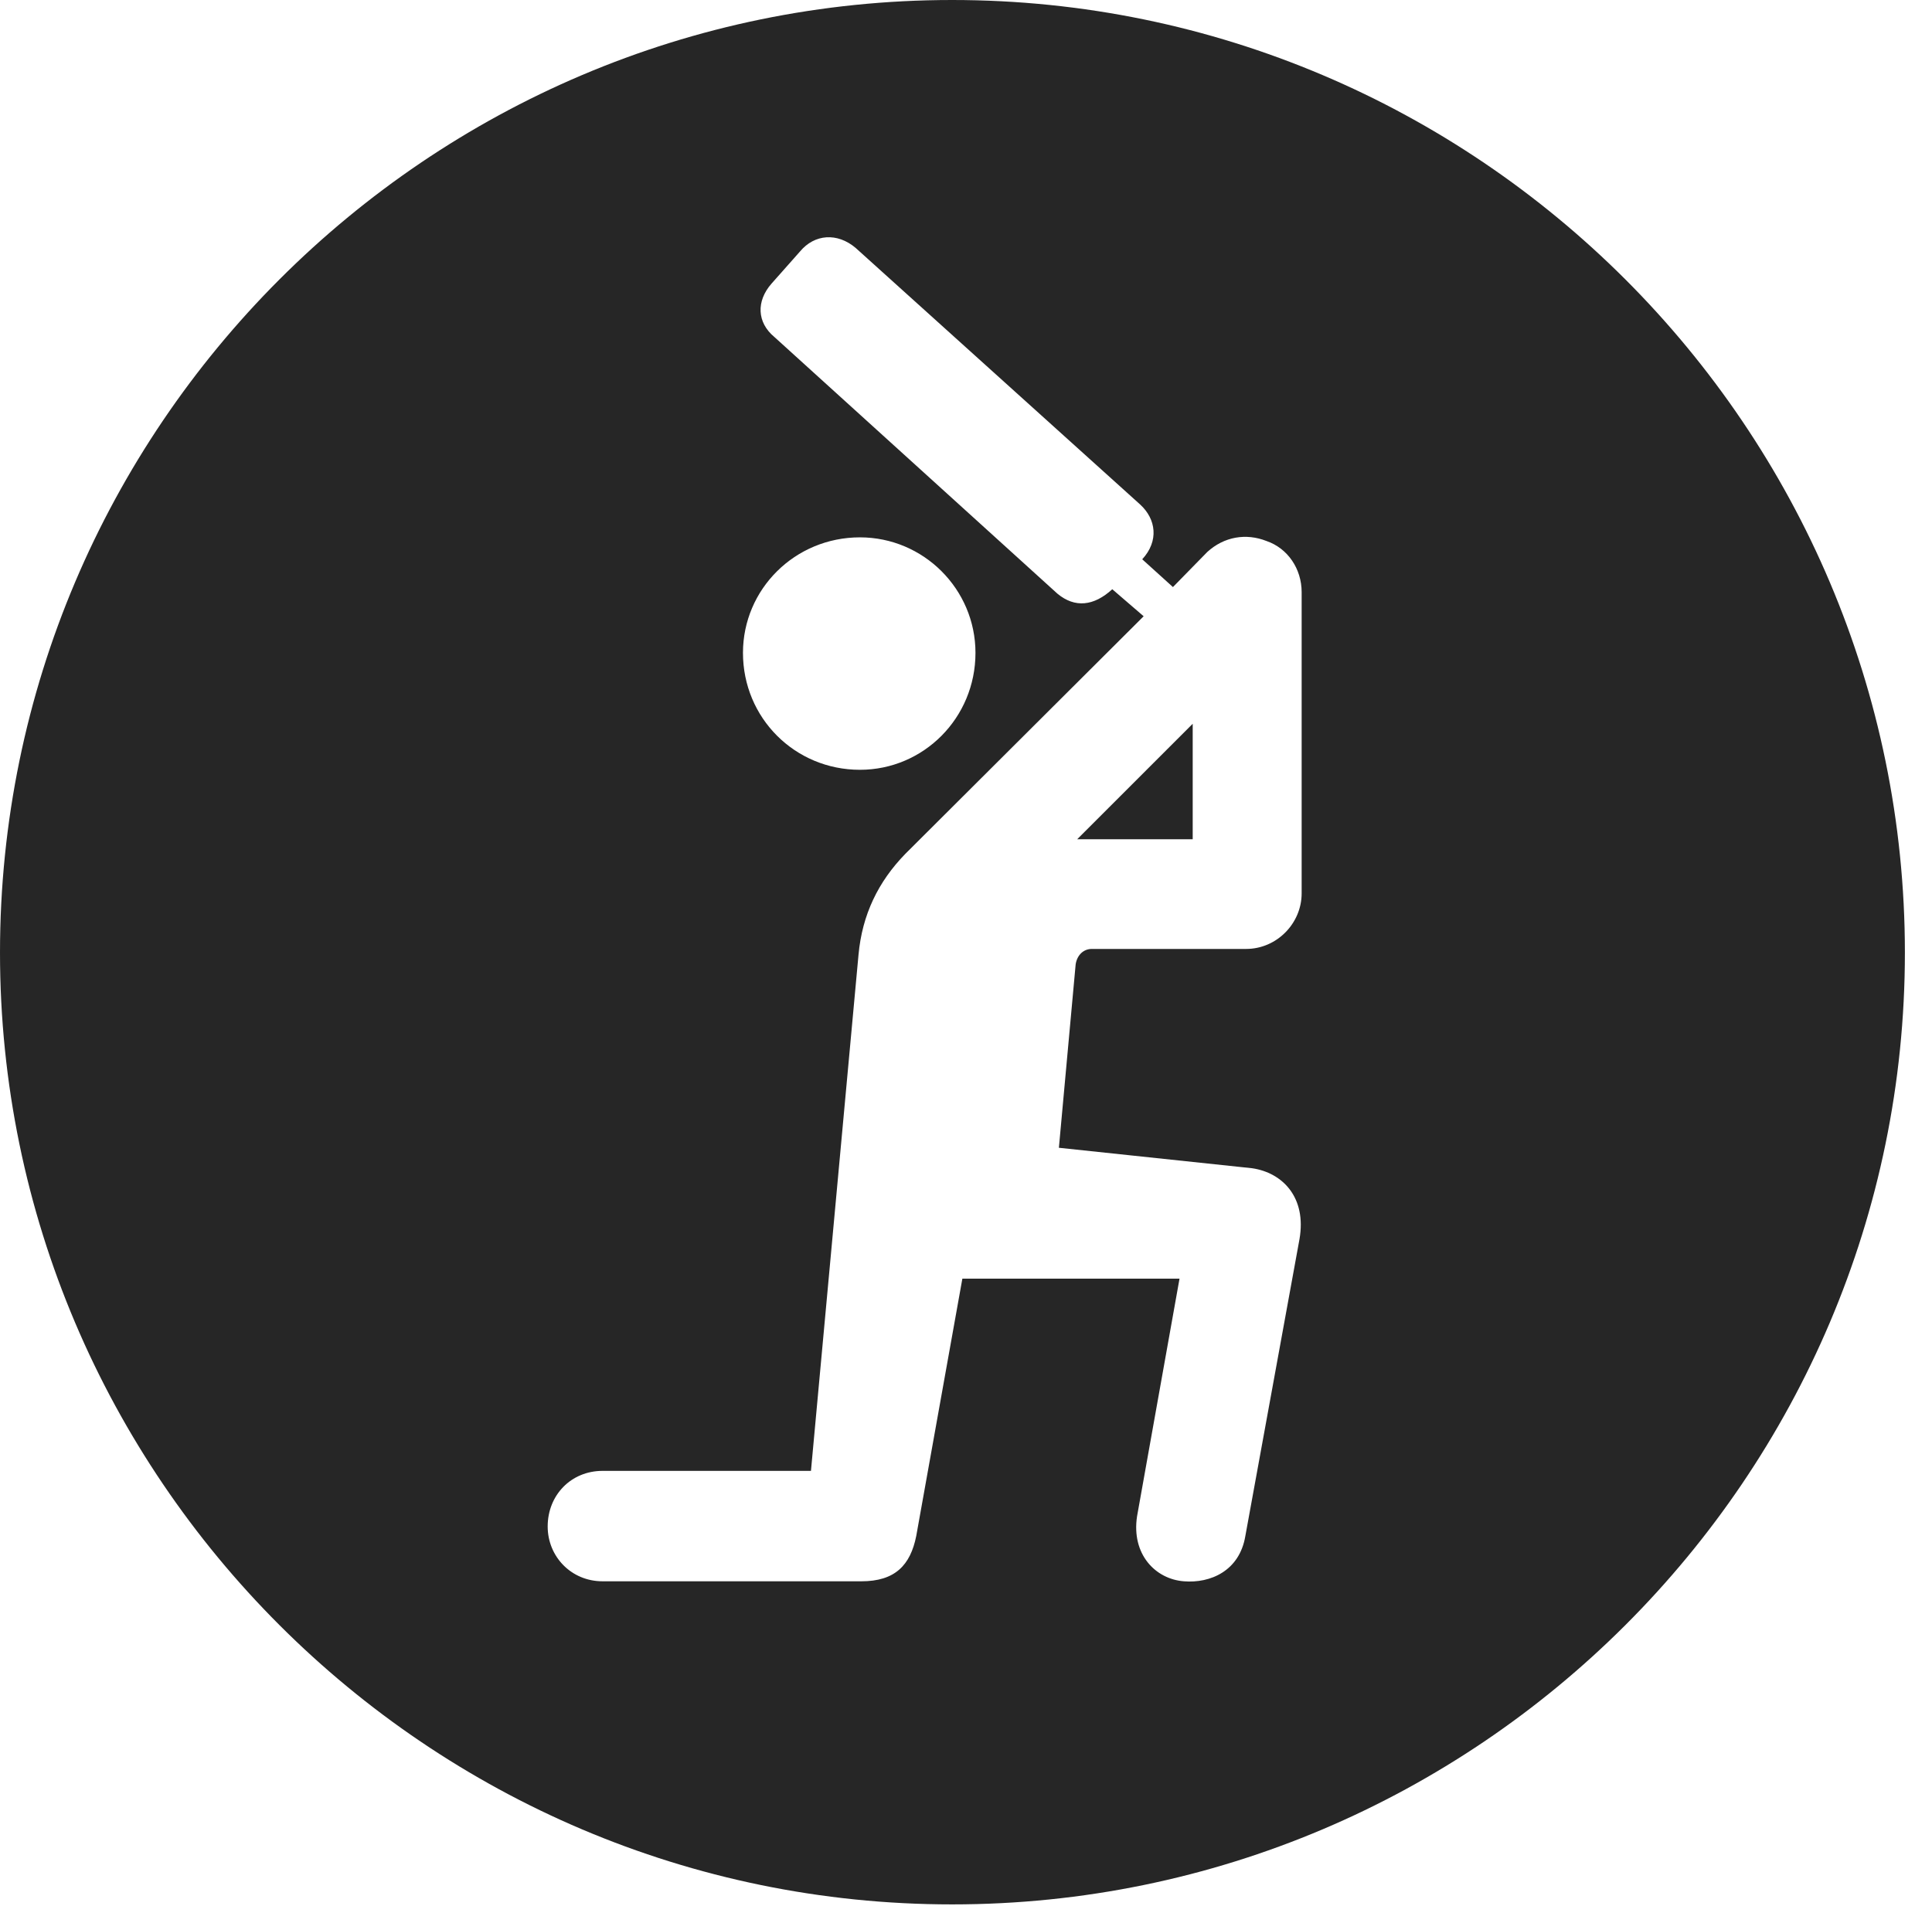 <?xml version="1.0" encoding="UTF-8"?>
<!--Generator: Apple Native CoreSVG 326-->
<!DOCTYPE svg
PUBLIC "-//W3C//DTD SVG 1.1//EN"
       "http://www.w3.org/Graphics/SVG/1.1/DTD/svg11.dtd">
<svg version="1.1" xmlns="http://www.w3.org/2000/svg" xmlns:xlink="http://www.w3.org/1999/xlink" viewBox="0 0 25.801 25.459">
 <g>
  <rect height="25.459" opacity="0" width="25.801" x="0" y="0"/>
  <path d="M25.439 12.725C25.439 19.727 19.727 25.439 12.715 25.439C5.713 25.439 0 19.727 0 12.725C0 5.713 5.713 0 12.715 0C19.727 0 25.439 5.713 25.439 12.725ZM10.684 3.359L10.303 3.789C10.098 4.023 10.107 4.307 10.342 4.502L14.121 7.93C14.355 8.125 14.609 8.096 14.854 7.871L15.273 8.232L12.09 11.406C11.729 11.777 11.514 12.217 11.465 12.754L10.83 19.648L8.047 19.648C7.627 19.648 7.314 19.971 7.314 20.391C7.314 20.791 7.627 21.123 8.047 21.123L11.504 21.123C11.953 21.123 12.158 20.908 12.236 20.518L12.852 17.08L15.752 17.08L15.185 20.254C15.107 20.762 15.43 21.094 15.81 21.123C16.162 21.152 16.553 20.986 16.631 20.518L17.354 16.553C17.451 15.996 17.129 15.664 16.719 15.605L14.141 15.332L14.365 12.881C14.385 12.754 14.473 12.676 14.58 12.676L16.641 12.676C17.051 12.676 17.383 12.334 17.383 11.934L17.383 7.91C17.383 7.598 17.197 7.324 16.914 7.227C16.641 7.119 16.348 7.168 16.123 7.373L15.664 7.842L15.254 7.471C15.479 7.227 15.44 6.934 15.225 6.738L11.426 3.311C11.182 3.105 10.879 3.125 10.684 3.359ZM15.928 11.211L14.385 11.211L15.928 9.668ZM9.922 8.721C9.922 9.59 10.615 10.283 11.484 10.283C12.334 10.283 13.027 9.59 13.027 8.721C13.027 7.871 12.334 7.178 11.484 7.178C10.615 7.178 9.922 7.871 9.922 8.721Z" fill="black" fill-opacity="0.85"/>
 </g>
</svg>
